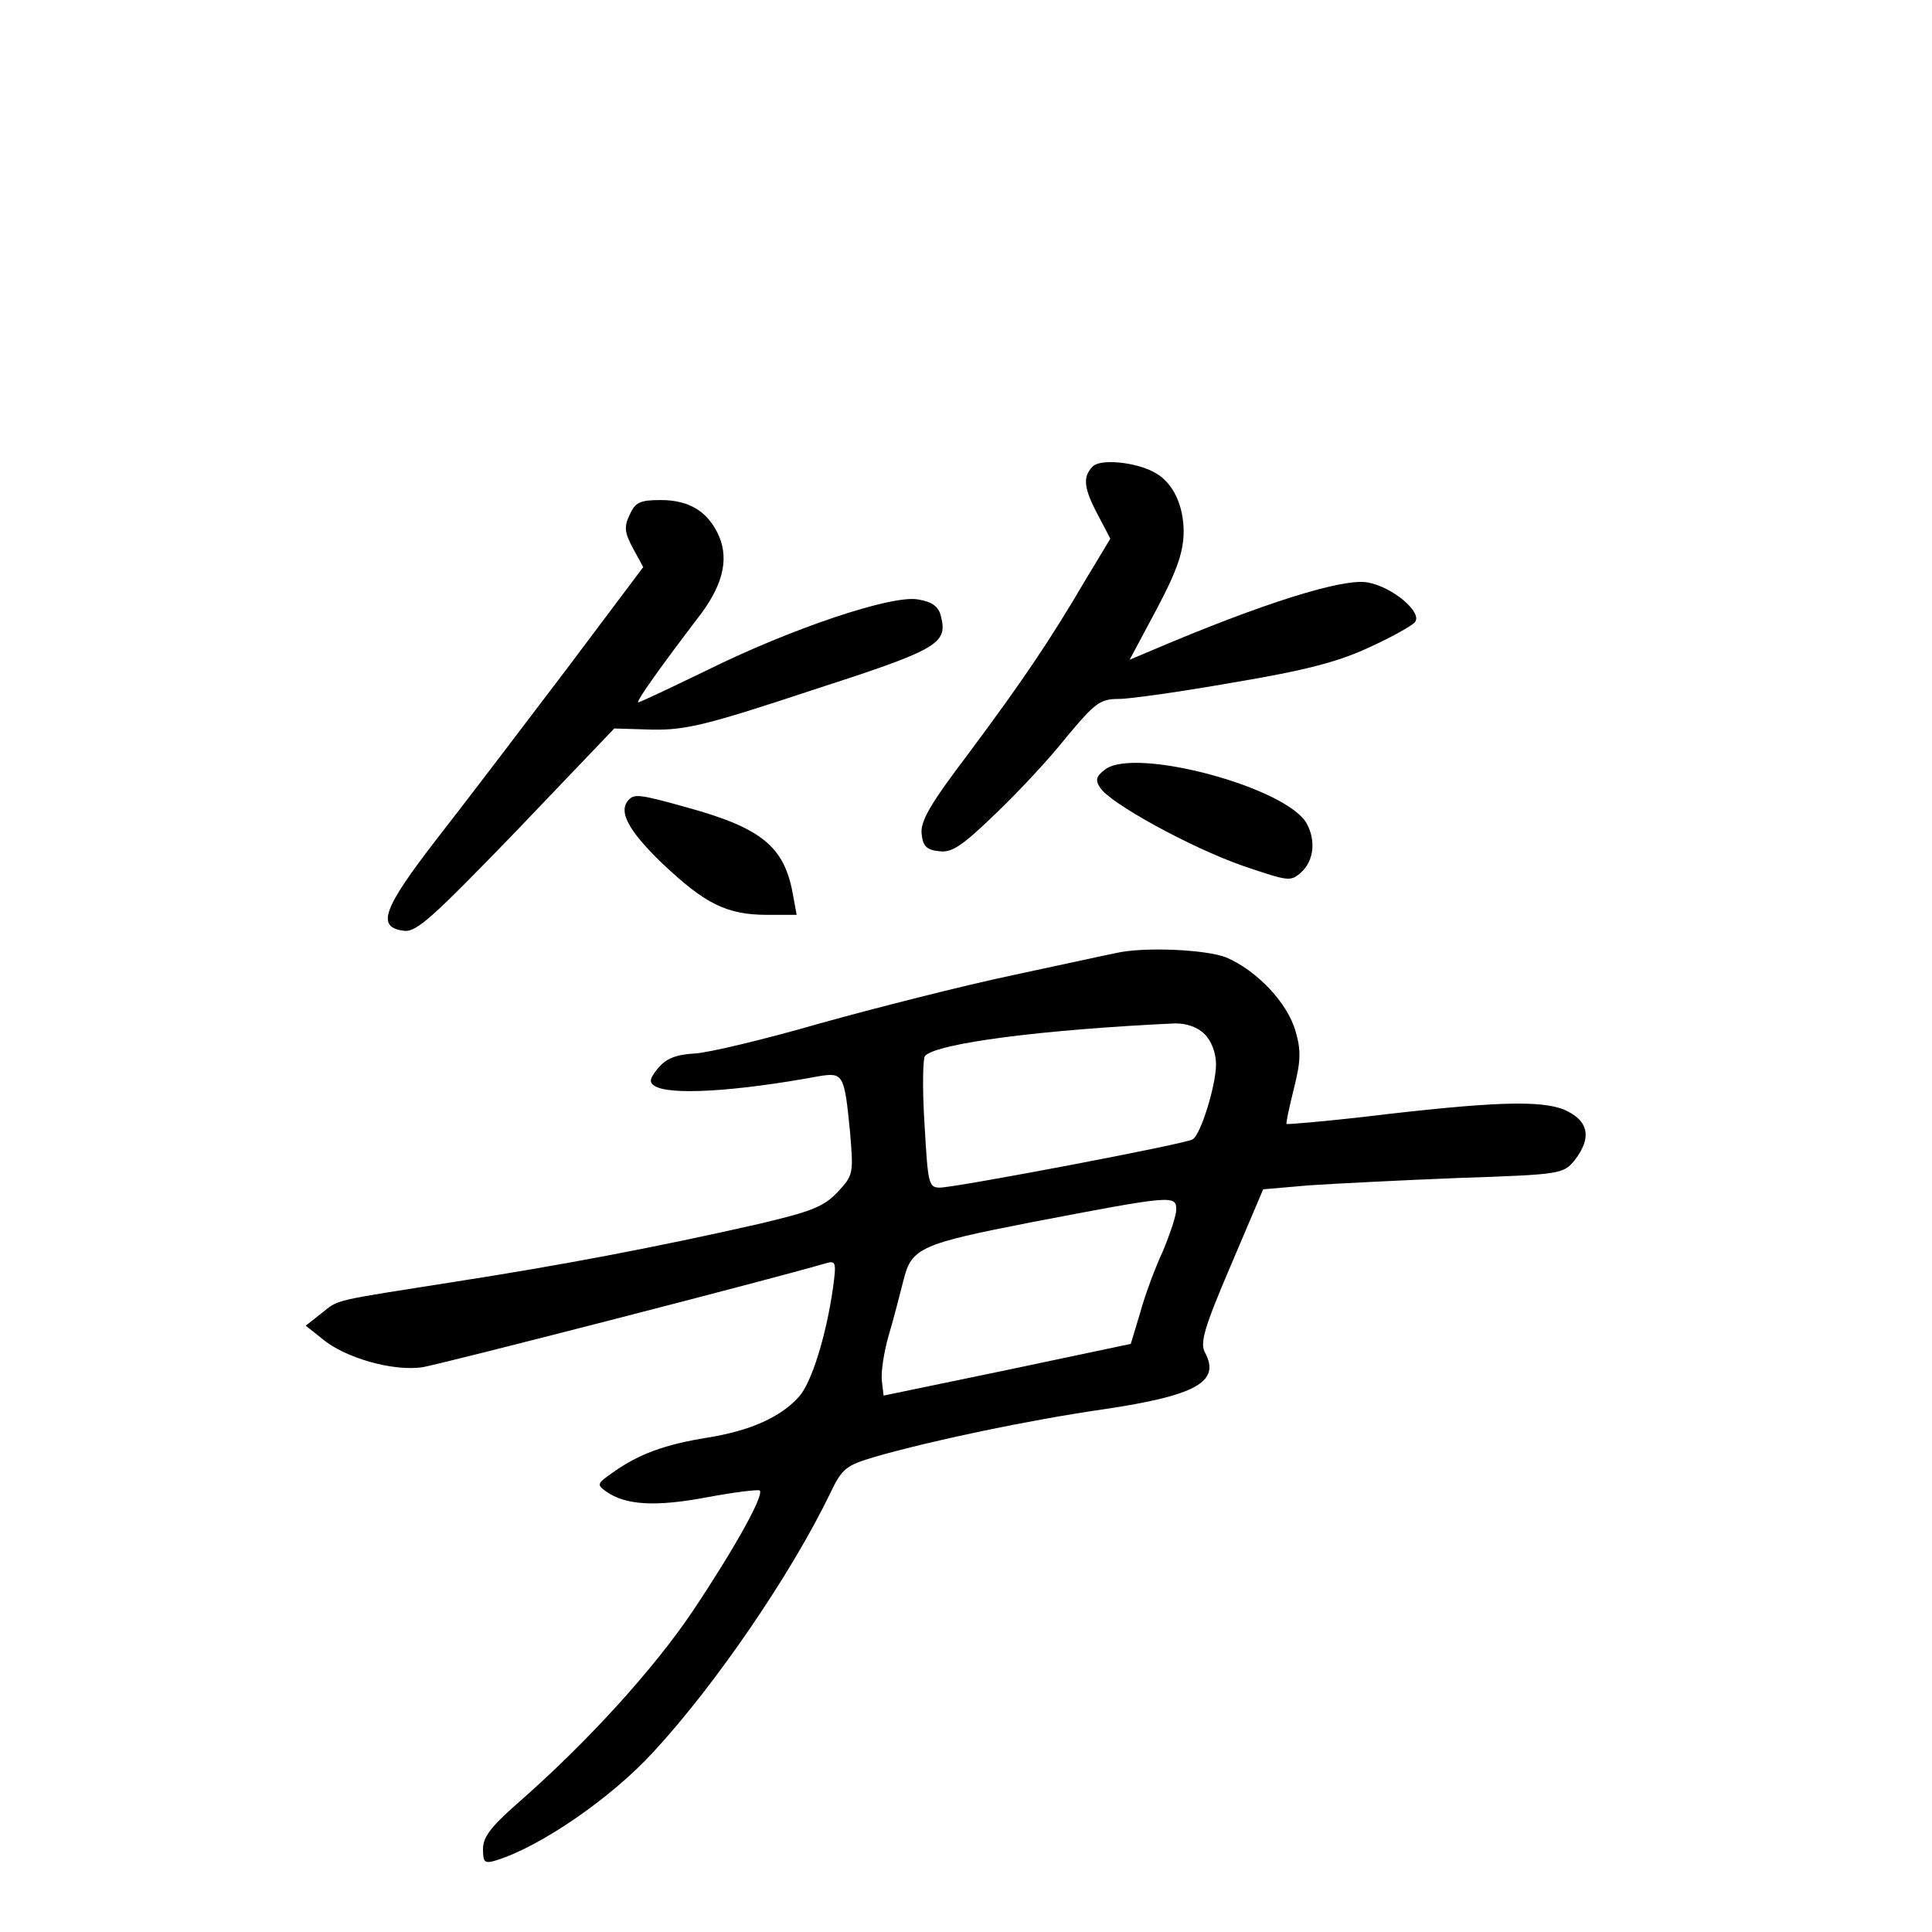<?xml version="1.0" standalone="no"?>
<!DOCTYPE svg PUBLIC "-//W3C//DTD SVG 20010904//EN"
 "http://www.w3.org/TR/2001/REC-SVG-20010904/DTD/svg10.dtd">
<svg version="1.0" xmlns="http://www.w3.org/2000/svg"
 width="340pt" height="340pt" viewBox="0 0 340 340"
 preserveAspectRatio="xMidYMid meet">
<g transform="translate(0,340) scale(0.1,-0.1)"
fill="#000000" stroke="none">
<path d="M1923 2579 c-18 -18 -16 -38 9 -85 l22 -42 -44 -73 c-61 -104 -110
-177 -207 -307 -66 -87 -84 -118 -81 -140 2 -21 9 -28 31 -30 22 -3 40 9 98
65 39 37 96 98 126 136 50 60 59 67 92 67 20 0 111 13 202 29 125 21 183 36
237 61 40 18 77 39 82 45 14 17 -39 62 -83 70 -43 8 -184 -36 -381 -120 l-38
-16 47 88 c35 66 47 99 48 134 1 49 -19 91 -52 108 -33 18 -95 24 -108 10z"/>
<path d="M1108 2494 c-10 -21 -9 -31 6 -59 l18 -33 -136 -181 c-75 -99 -177
-233 -227 -297 -96 -124 -107 -156 -58 -162 22 -3 51 24 198 176 l172 180 67
-2 c58 -1 96 8 280 69 223 72 240 82 228 130 -4 18 -16 26 -40 30 -45 9 -224
-51 -375 -126 -64 -31 -117 -56 -118 -55 -3 3 43 67 104 147 44 56 56 102 39
144 -19 44 -52 65 -103 65 -37 0 -45 -4 -55 -26z"/>
<path d="M1945 2046 c-16 -12 -18 -19 -9 -32 16 -27 160 -106 252 -138 80 -27
83 -28 102 -11 22 20 26 55 10 85 -34 64 -302 136 -355 96z"/>
<path d="M1107 1993 c-20 -20 -2 -54 58 -112 76 -72 114 -91 186 -91 l51 0 -7
38 c-15 82 -55 115 -186 151 -82 23 -92 24 -102 14z"/>
<path d="M1965 1723 c-11 -2 -93 -20 -182 -39 -90 -19 -243 -58 -340 -85 -97
-28 -197 -52 -221 -53 -33 -2 -50 -9 -64 -26 -15 -18 -16 -25 -6 -31 26 -17
143 -10 289 17 43 7 45 4 55 -99 6 -72 6 -75 -22 -105 -25 -26 -46 -34 -139
-56 -180 -41 -350 -73 -530 -101 -222 -35 -208 -31 -239 -56 l-28 -22 29 -23
c40 -34 126 -58 177 -50 31 5 611 154 710 183 17 5 18 1 12 -43 -12 -85 -38
-168 -60 -192 -32 -36 -86 -60 -161 -72 -75 -12 -121 -29 -166 -61 -29 -20
-29 -22 -12 -34 34 -24 87 -27 177 -10 48 9 90 14 93 12 8 -8 -43 -100 -117
-211 -69 -103 -188 -234 -312 -342 -44 -39 -58 -57 -58 -78 0 -24 3 -26 23
-20 78 24 203 110 277 191 111 120 244 316 311 455 21 44 28 49 78 64 101 29
272 65 404 84 161 24 205 48 178 99 -10 17 -2 44 45 154 l57 134 81 7 c45 3
163 9 264 13 179 6 183 7 203 31 31 40 25 70 -18 89 -42 17 -124 15 -357 -13
-71 -8 -130 -13 -132 -12 -1 2 5 30 13 62 12 48 13 67 3 101 -14 50 -68 107
-122 130 -35 14 -144 19 -193 8z m155 -143 c12 -12 20 -33 20 -53 0 -37 -27
-124 -41 -132 -11 -8 -418 -85 -445 -85 -20 0 -21 7 -27 112 -4 62 -3 116 1
120 22 22 204 46 440 57 20 0 39 -6 52 -19z m-50 -309 c0 -10 -11 -43 -24 -74
-14 -30 -32 -79 -40 -109 l-16 -53 -218 -46 -217 -45 -3 25 c-2 14 3 50 12 81
9 30 20 74 26 97 14 57 30 64 225 102 250 48 255 48 255 22z"/>
</g>
</svg>
